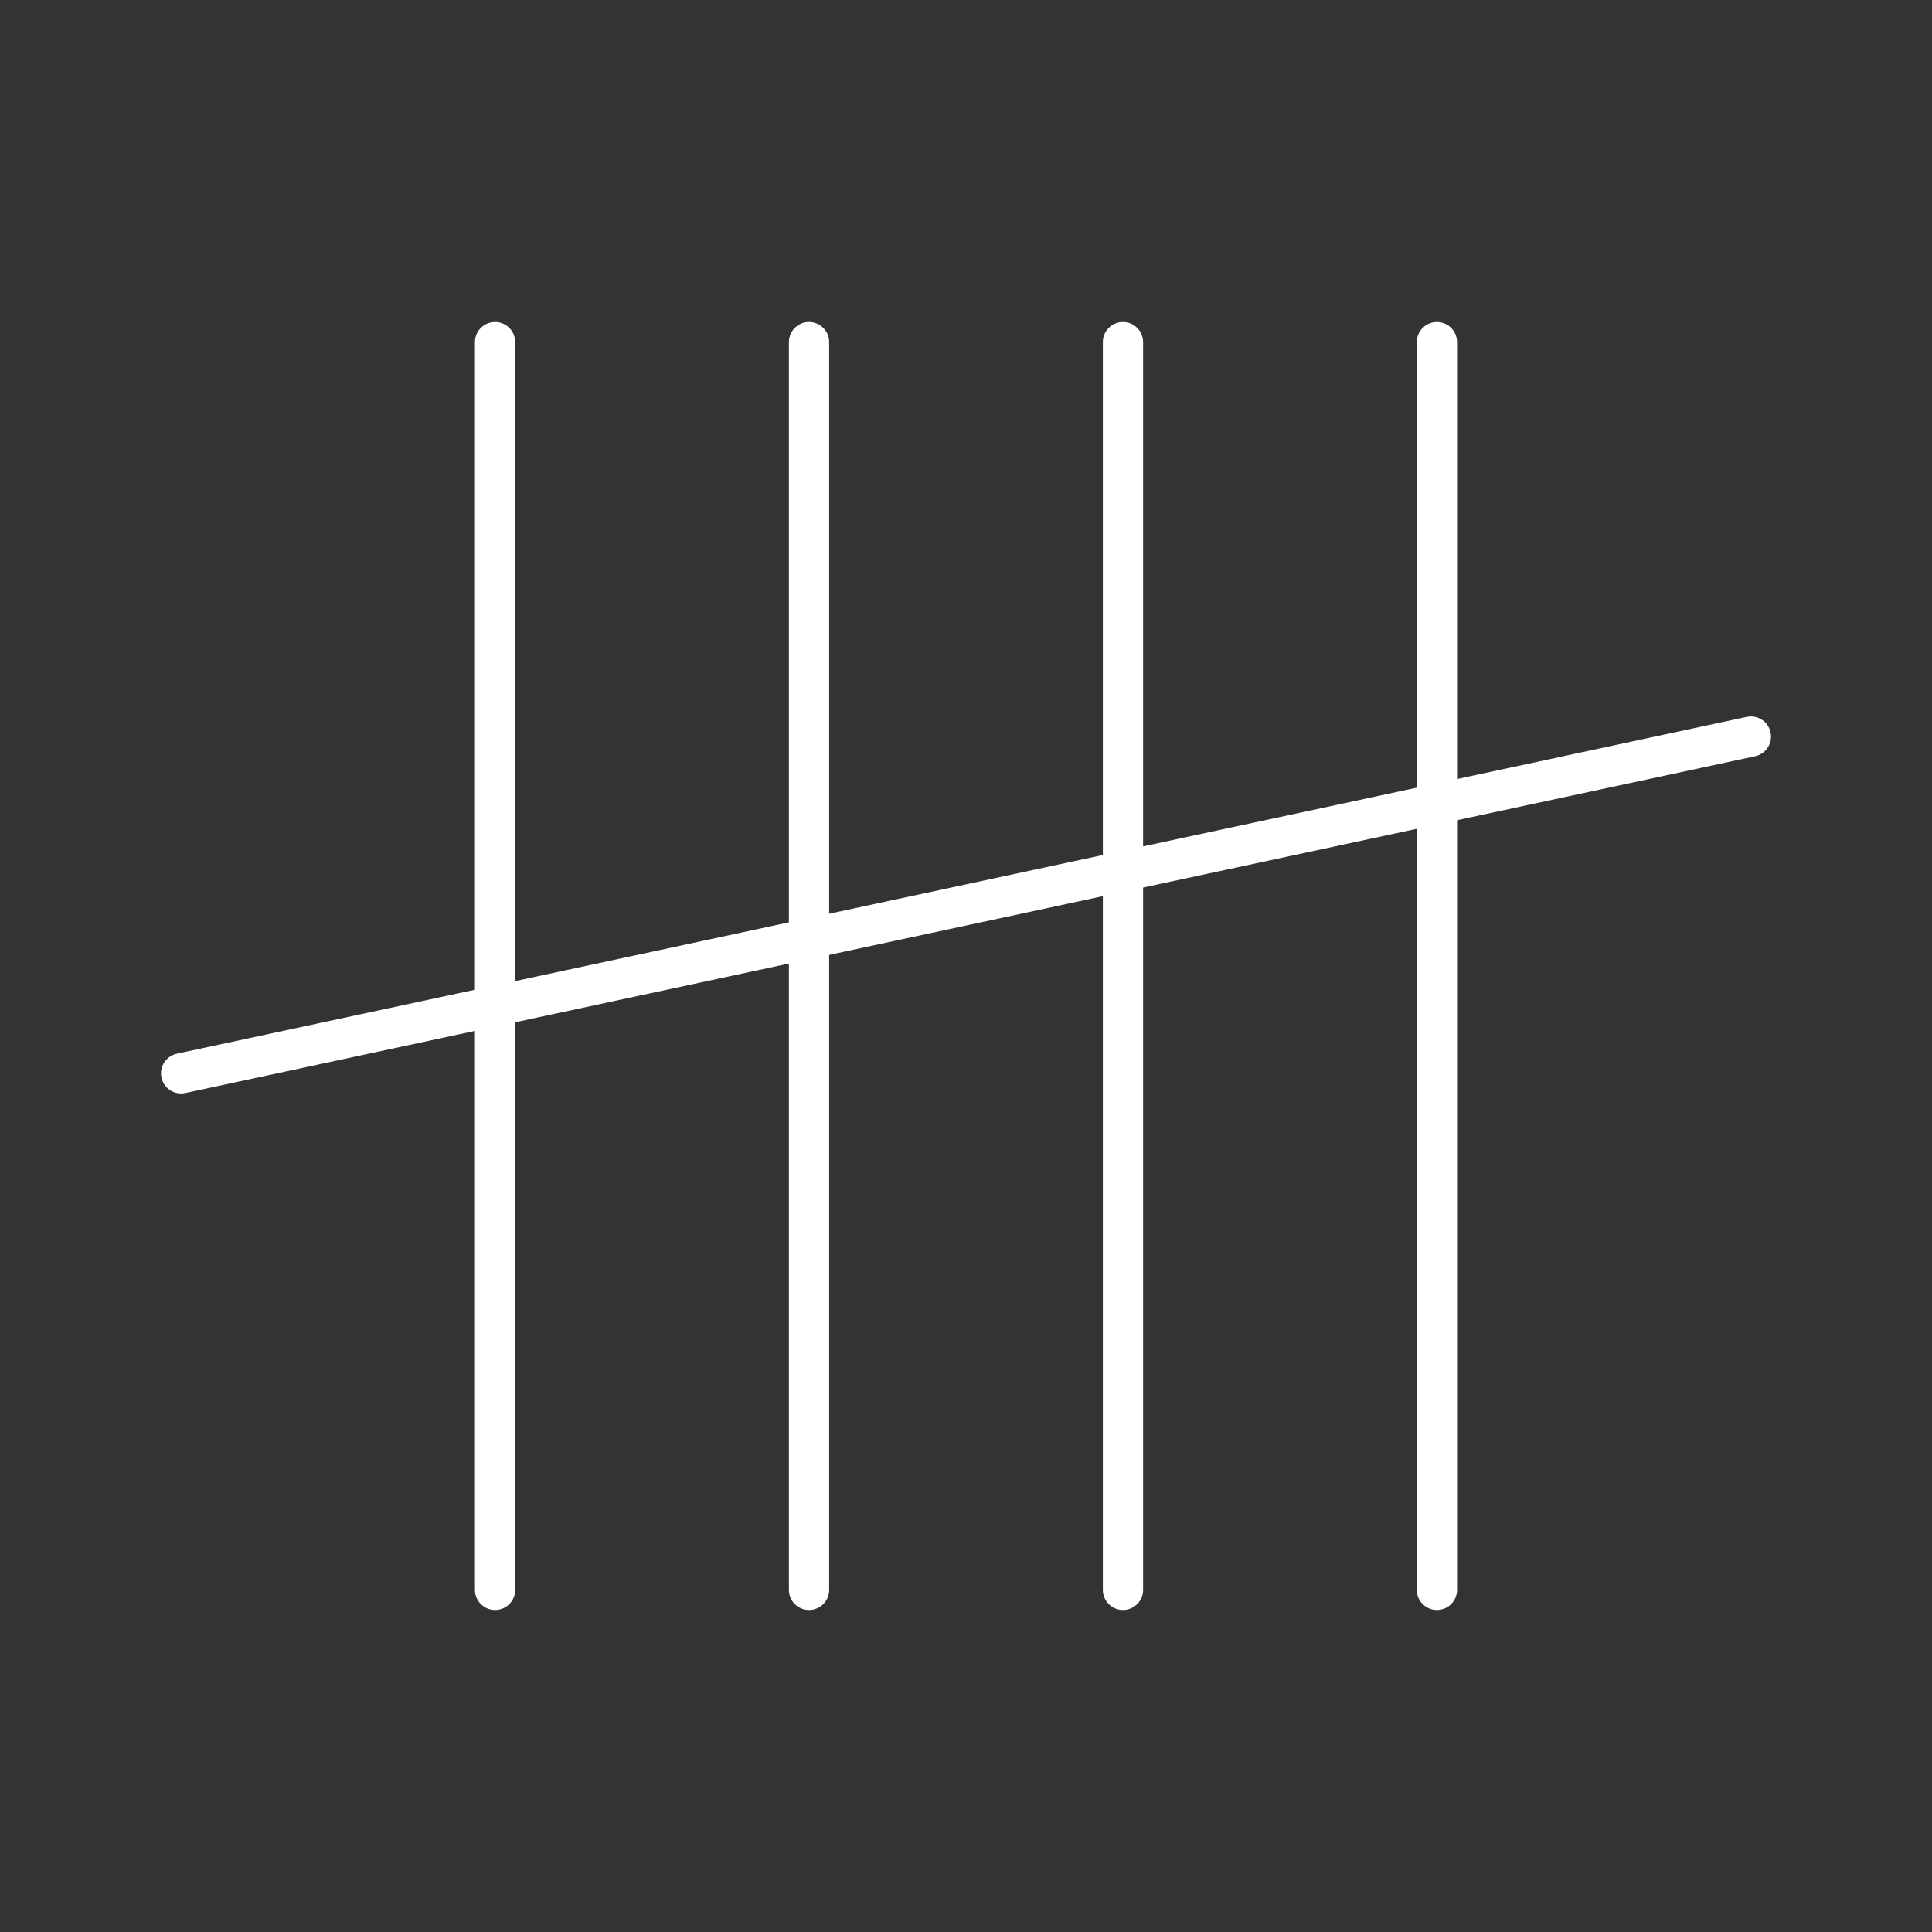 <?xml version="1.0" encoding="UTF-8"?><svg id="a" xmlns="http://www.w3.org/2000/svg" viewBox="0 0 48 48"><rect x="0" y="0" width="48" height="48" fill="#333333" stroke="none"/><defs><style>.d{fill:none;stroke:#fff;stroke-linecap:round;stroke-linejoin:round;}</style></defs><path class="d" d="m12.3 8.5v31"/><path class="d" d="m20.1 8.5v31"/><path class="d" d="m27.9 8.5v31"/><path class="d" d="m35.7 8.5v31"/><path class="d" d="m4.5 26.667 39-8.367"/></svg>

